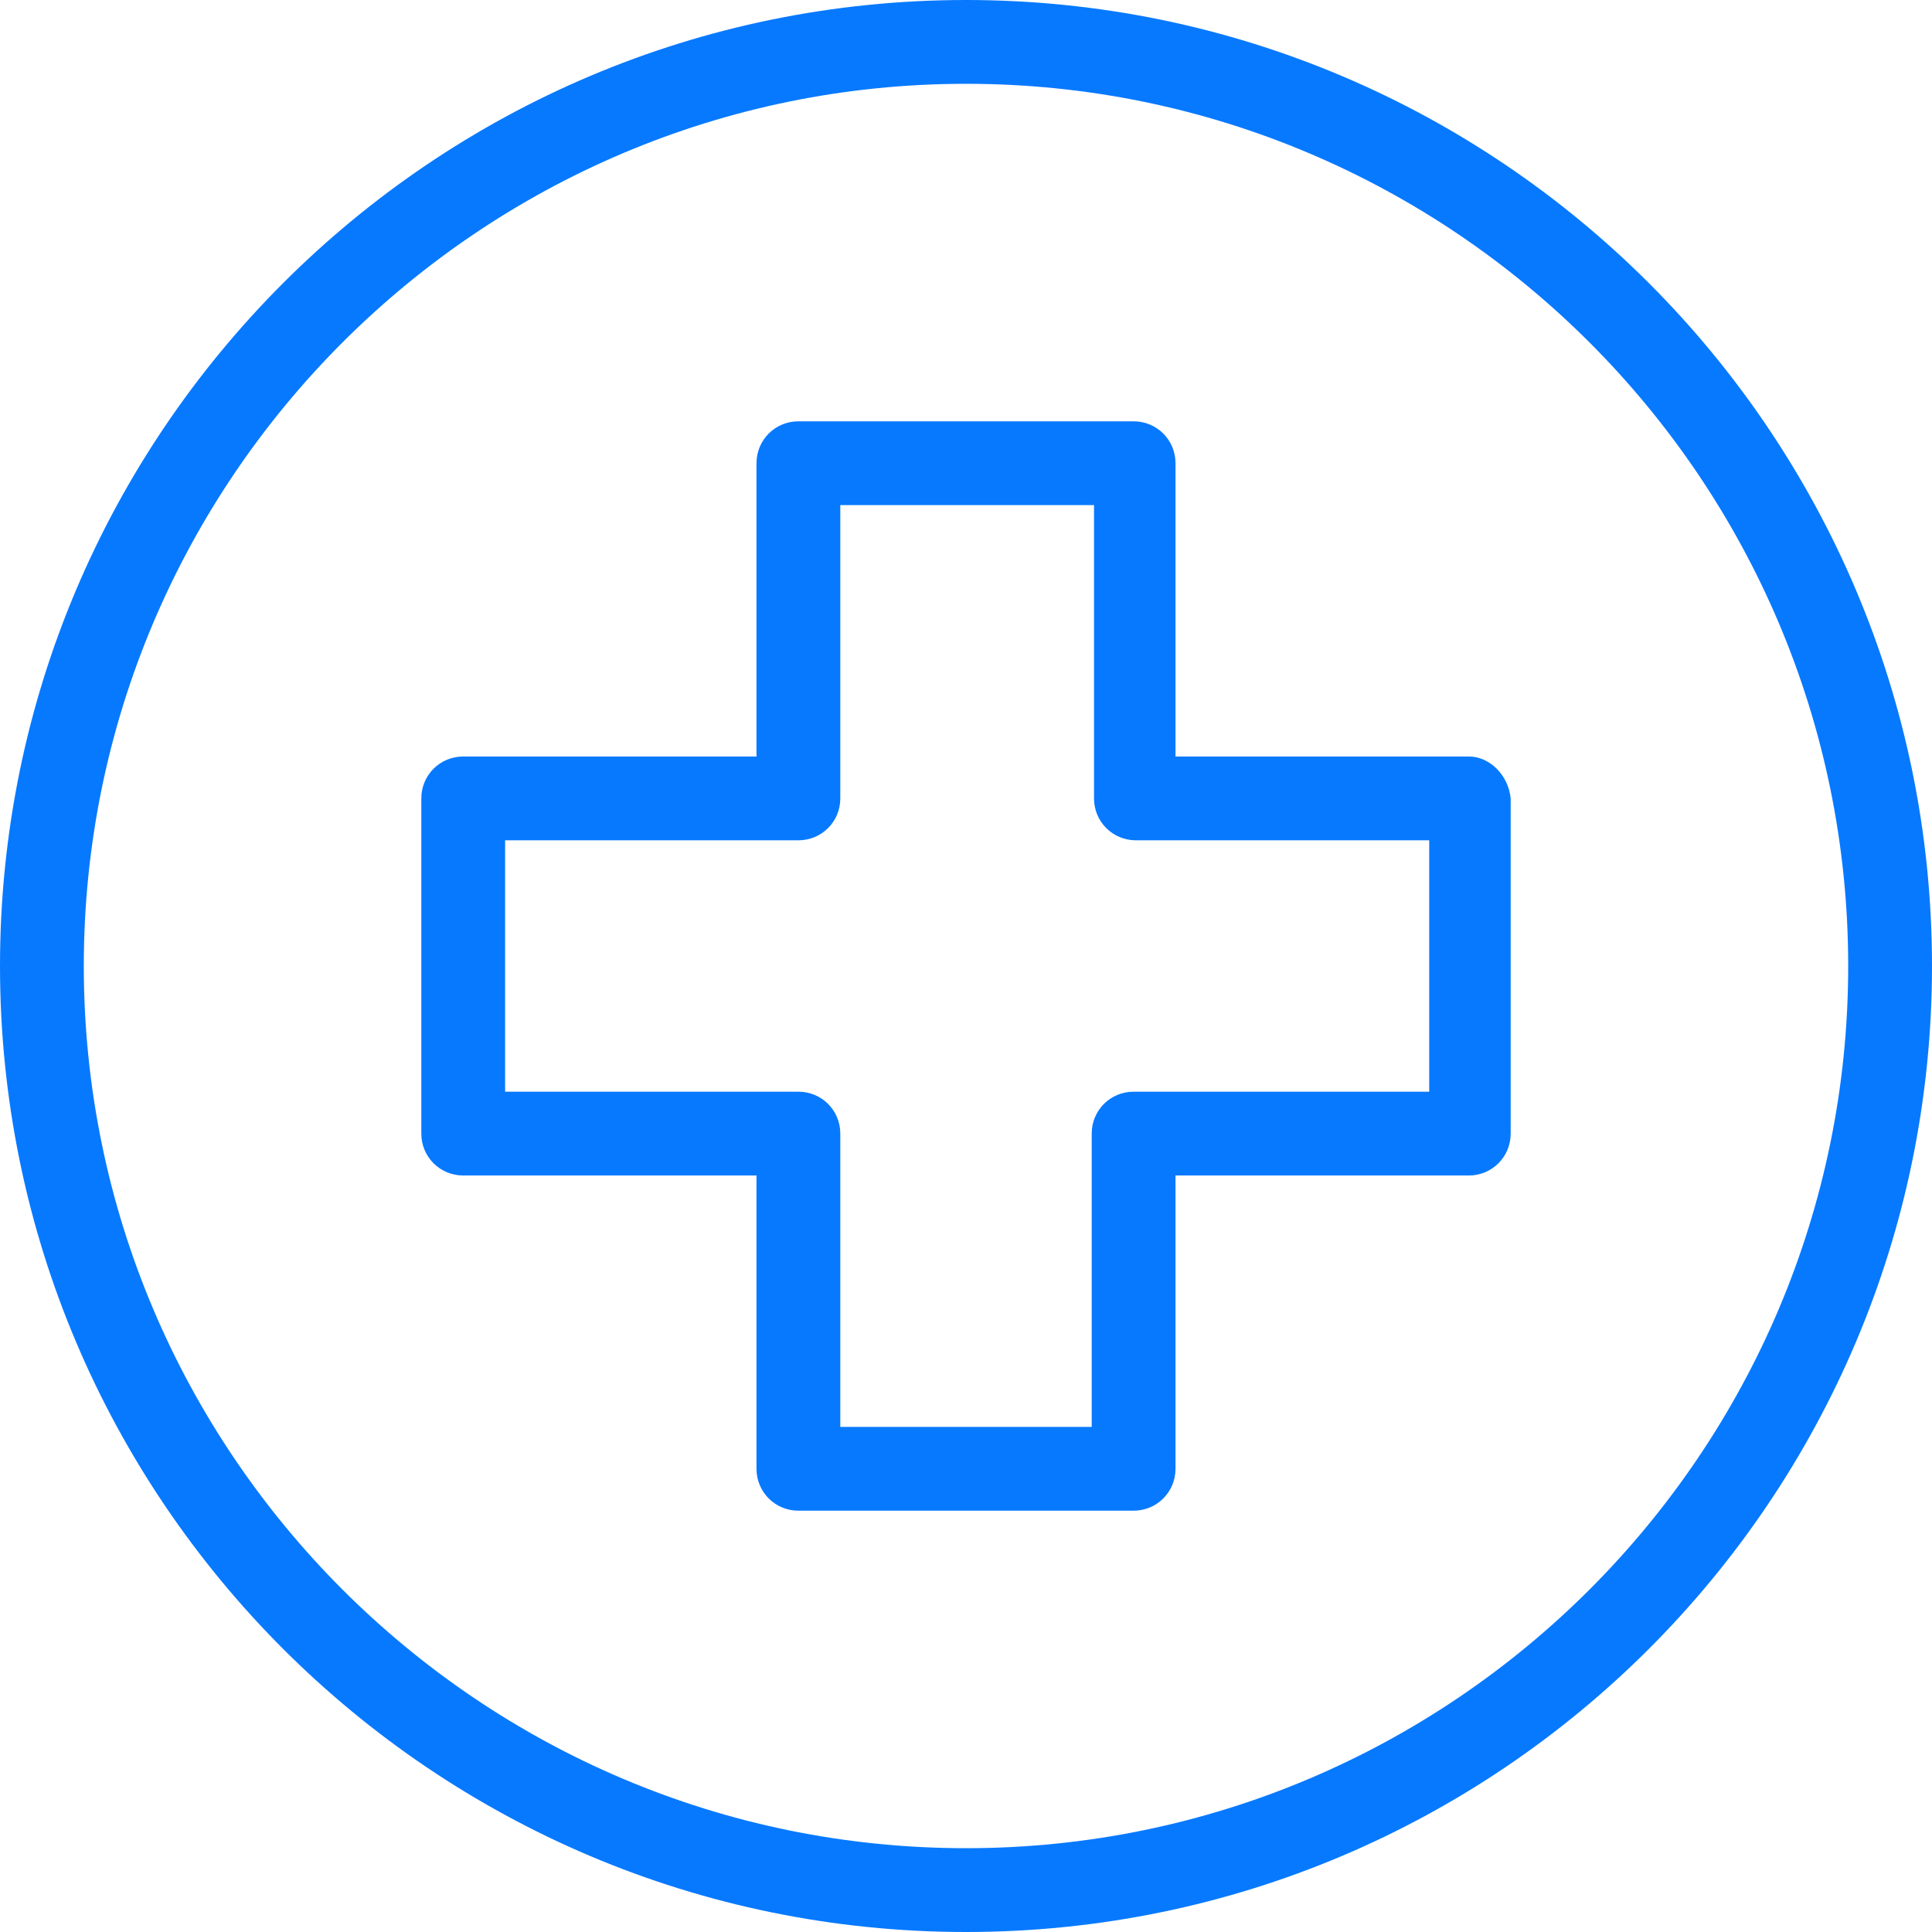<svg width="96" height="96" viewBox="0 0 96 96" fill="none" xmlns="http://www.w3.org/2000/svg">
<g clip-path="url(#clip0_60_40)">
<g clip-path="url(#clip1_60_40)">
<path d="M48 0C21.513 0 0 21.513 0 48C0 74.487 21.513 96 48 96C74.487 96 96 74.487 96 48C96 21.513 74.487 0 48 0ZM48 91.836C23.826 91.836 4.164 72.174 4.164 48C4.164 23.826 23.826 4.164 48 4.164C72.174 4.164 91.836 23.826 91.836 48C91.836 72.174 72.174 91.836 48 91.836Z" fill="#0779FF"/>
<path d="M72.983 37.59H58.41V23.017C58.41 21.86 57.484 20.935 56.328 20.935H39.672C38.516 20.935 37.59 21.86 37.59 23.017V37.59H23.017C21.86 37.59 20.935 38.516 20.935 39.672V56.328C20.935 57.484 21.86 58.41 23.017 58.41H37.59V72.983C37.59 74.14 38.516 75.065 39.672 75.065H56.328C57.484 75.065 58.41 74.14 58.41 72.983V58.41H72.983C74.14 58.41 75.065 57.484 75.065 56.328V39.672C74.949 38.516 74.024 37.59 72.983 37.59ZM71.017 54.246H70.901H56.328C55.171 54.246 54.246 55.171 54.246 56.328V70.901H41.754V56.328C41.754 55.171 40.829 54.246 39.672 54.246H25.099V41.754H39.672C40.829 41.754 41.754 40.829 41.754 39.672V25.099H54.361V39.672C54.361 40.829 55.287 41.754 56.443 41.754H71.017V54.246Z" fill="#0779FF"/>
</g>
</g>
<defs>
<clipPath id="clip0_60_40">
<rect width="96" height="96" fill="white"/>
</clipPath>
<clipPath id="clip1_60_40">
<rect width="96" height="96" fill="white"/>
</clipPath>
</defs>
</svg>
